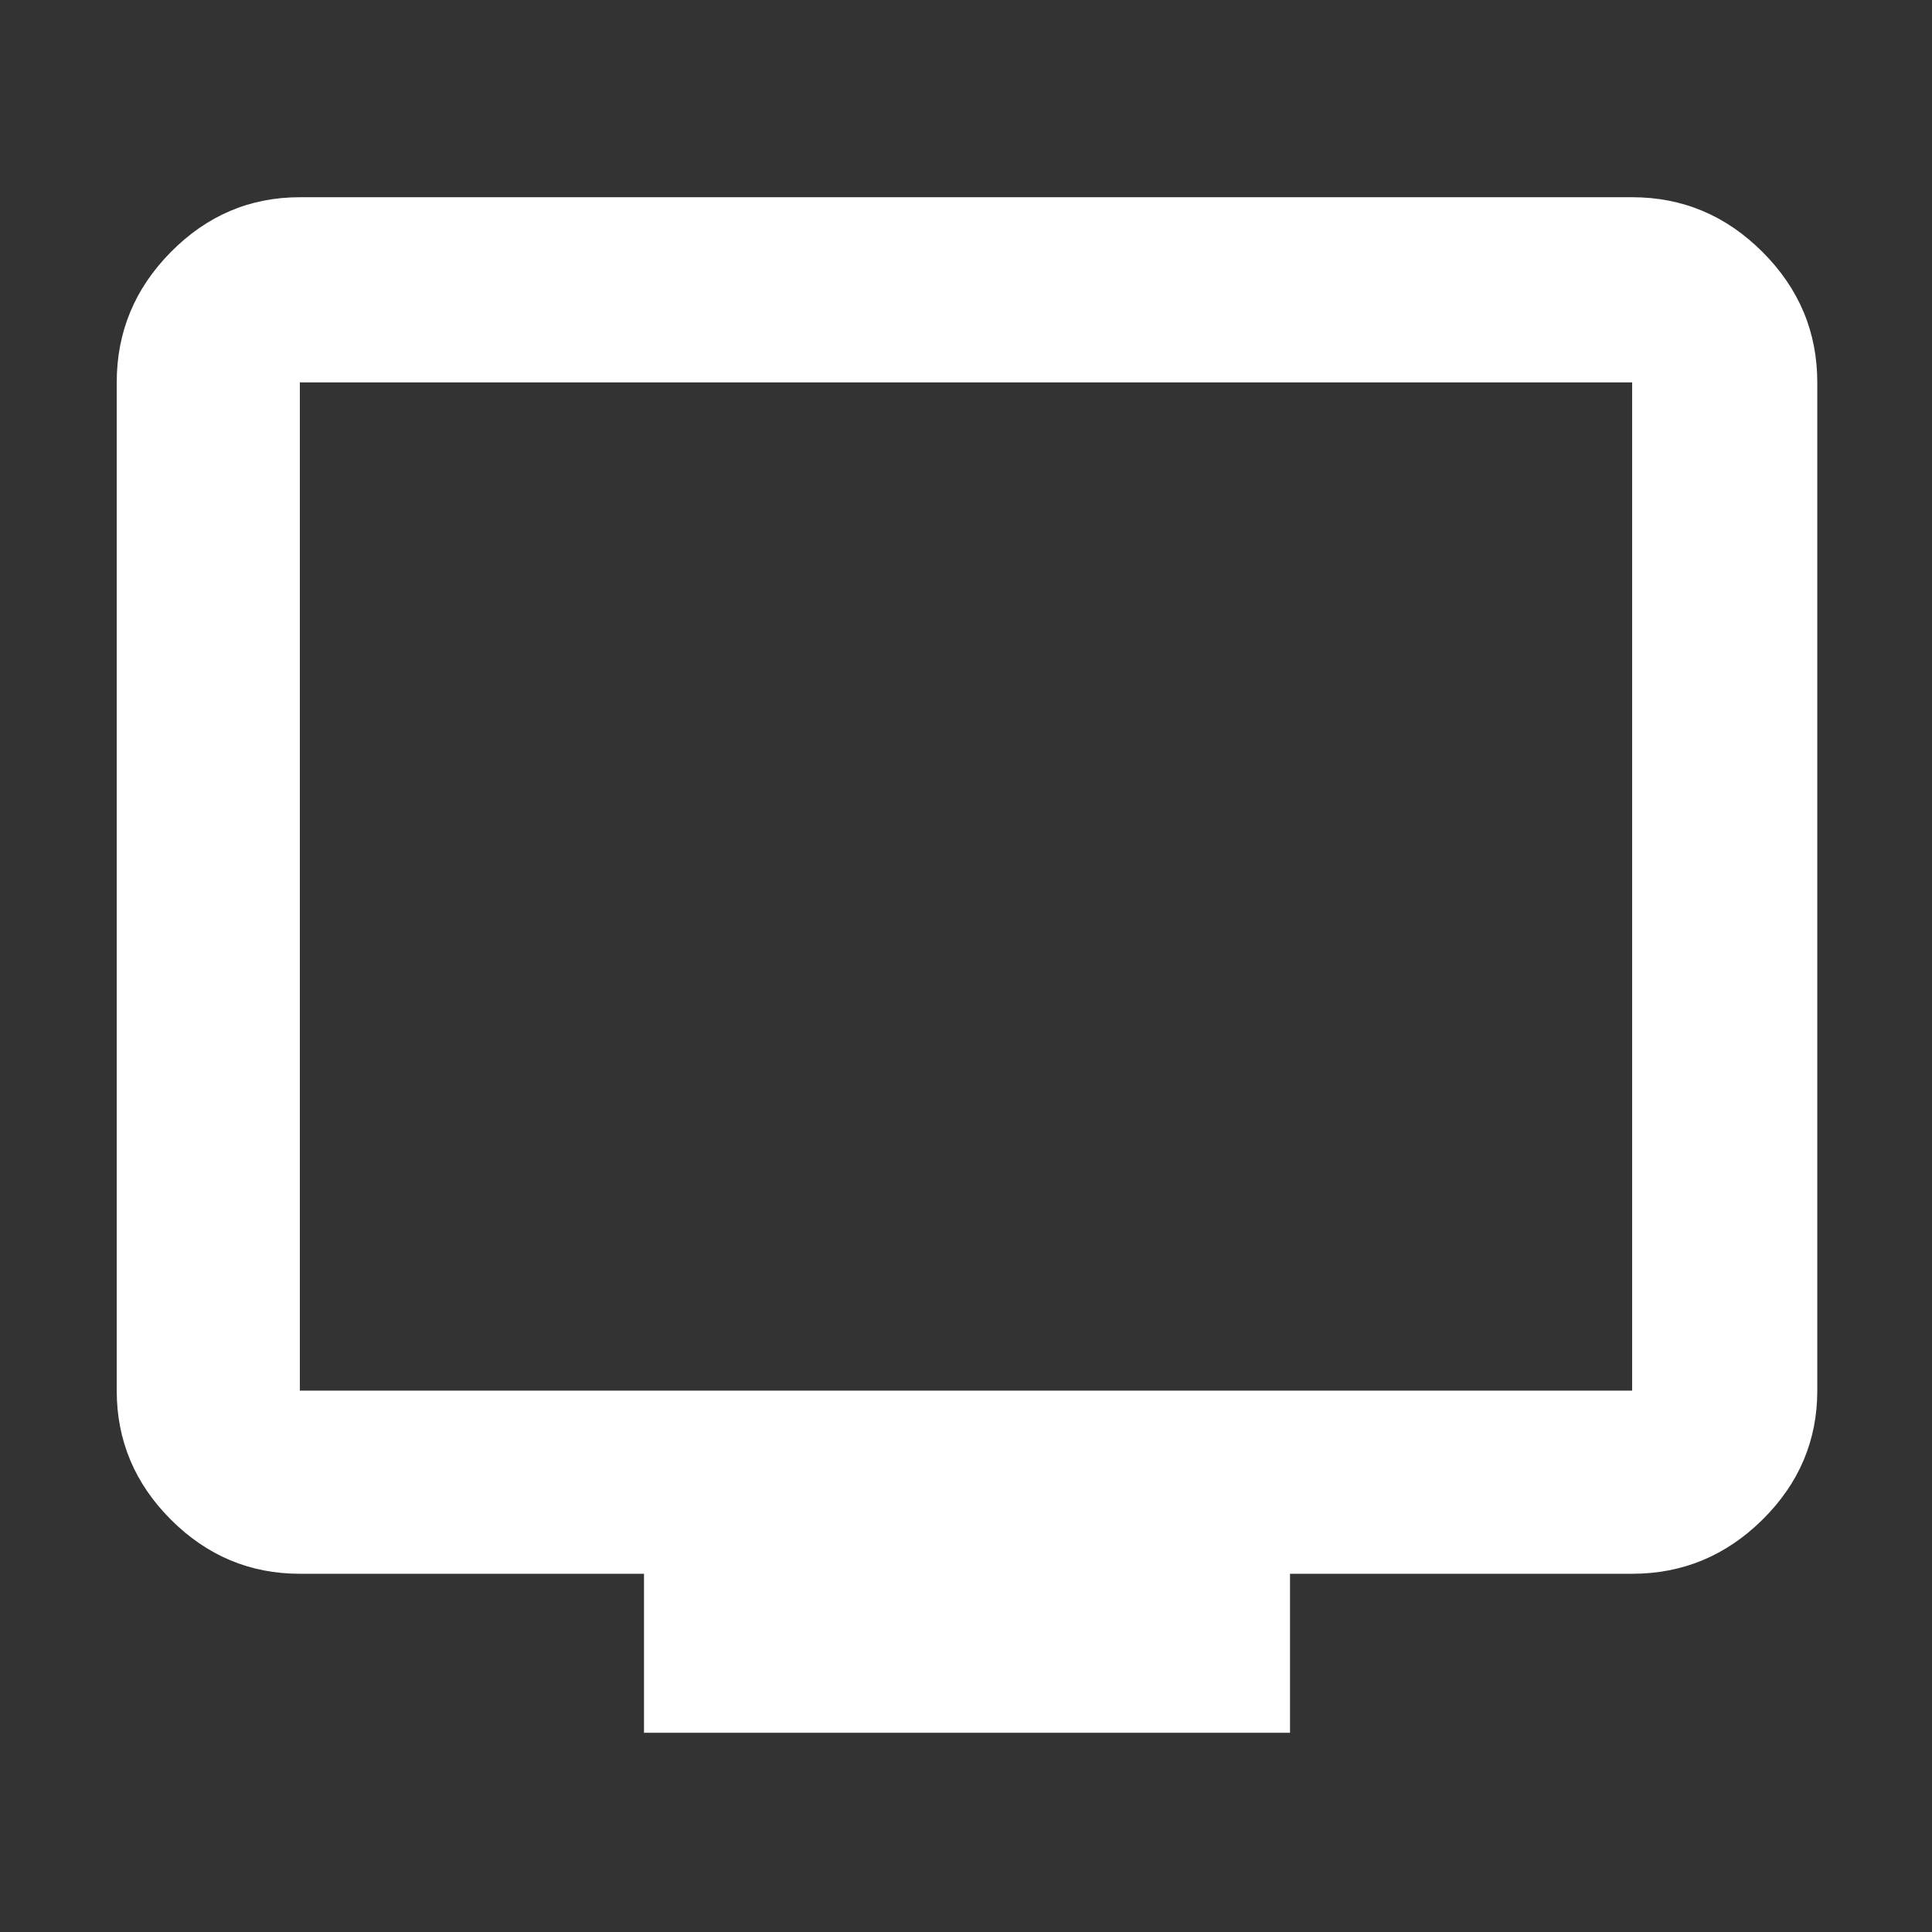 <svg xmlns="http://www.w3.org/2000/svg" height="48px" viewBox="0 -960 960 960" width="48px" fill="#FFFFFF"><rect x="0" y="-960" width="960" height="960" fill="#333333" stroke="none"/><path d="M320-99v-79H149q-37.17 0-64.09-26.91Q58-231.82 58-269v-501q0-37.59 26.91-64.79Q111.83-862 149-862h662q37.59 0 64.79 27.21Q903-807.59 903-770v501q0 37.18-27.21 64.09Q848.59-178 811-178H641v79H320ZM149-269h662v-501H149v501Zm0 0v-501 501Z"/></svg>